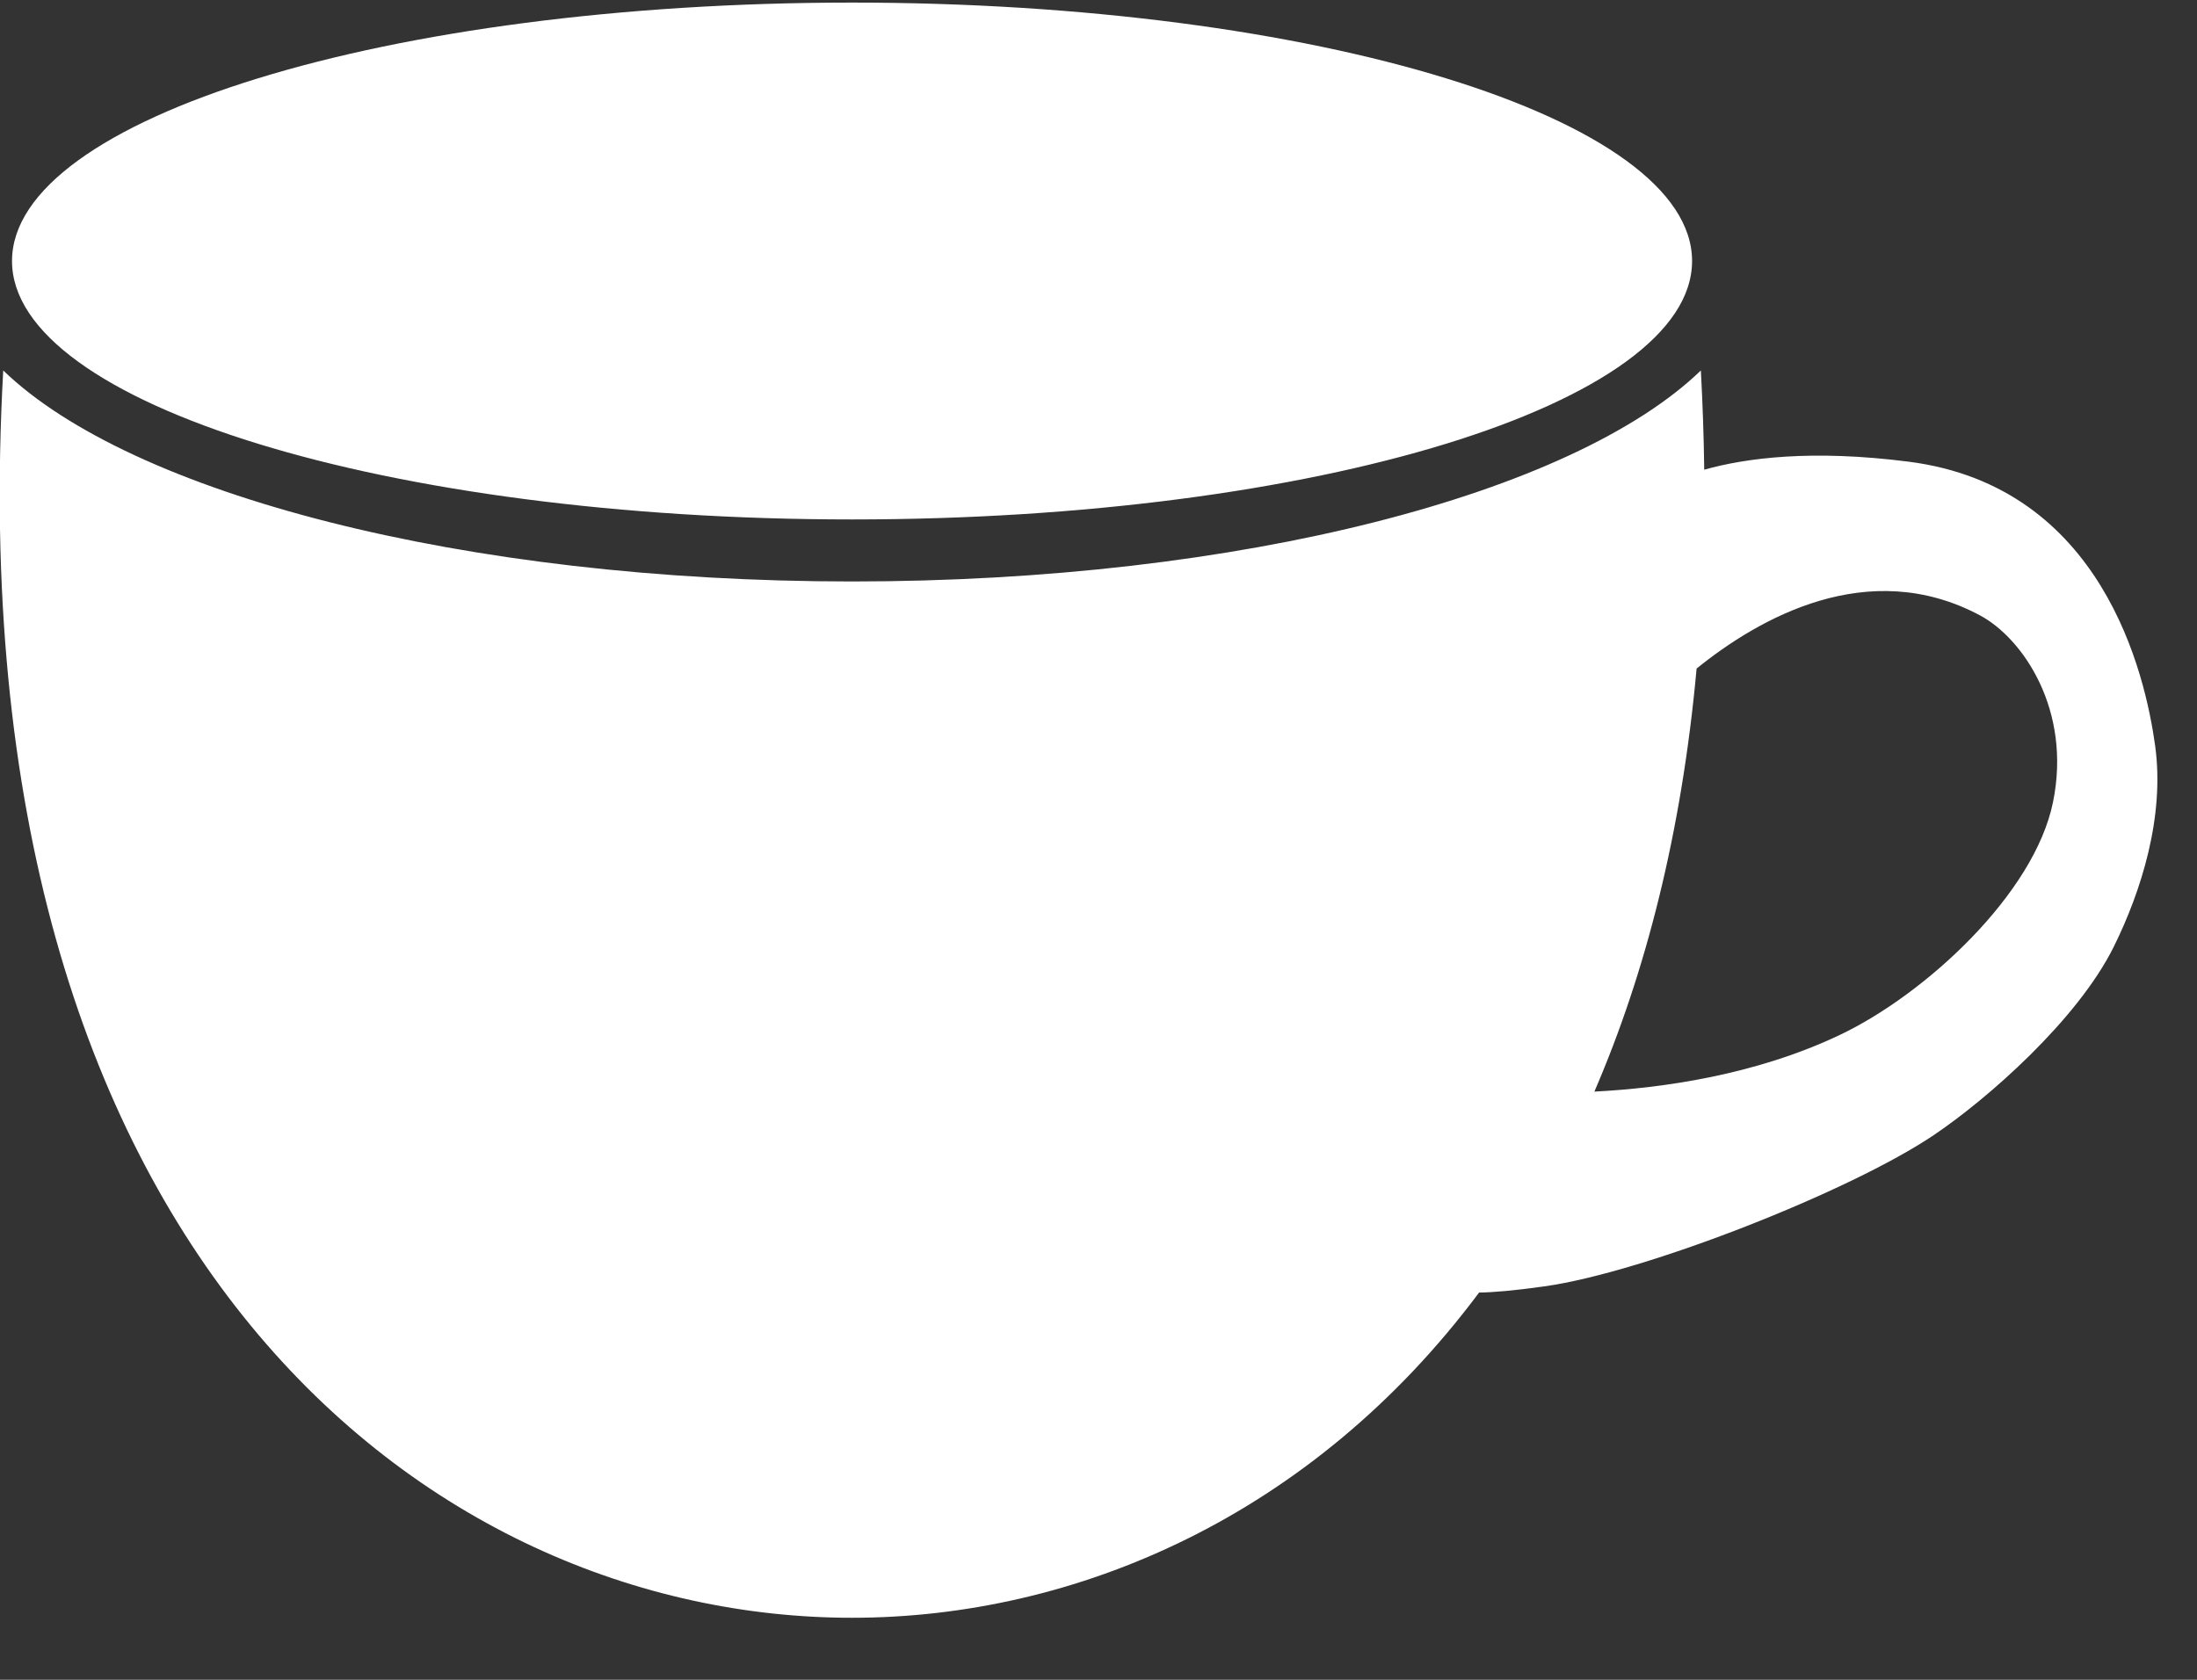 <?xml version="1.0" encoding="UTF-8" standalone="no"?>
<svg width="17px" height="13px" viewBox="0 0 17 13" version="1.1" xmlns="http://www.w3.org/2000/svg" xmlns:xlink="http://www.w3.org/1999/xlink" xmlns:sketch="http://www.bohemiancoding.com/sketch/ns">
    <rect x="0" y="0" width="17" height="13" fill="#333333" stroke="none"/>
    <!-- Generator: Sketch 3.3.3 (12072) - http://www.bohemiancoding.com/sketch -->
    <title>1443225879_food-drink_cup_coffee_tea_drink_</title>
    <desc>Created with Sketch.</desc>
    <defs></defs>
    <g id="Page-1" stroke="none" stroke-width="1" fill="none" fill-rule="evenodd" sketch:type="MSPage">
        <g id="1443225879_food-drink_cup_coffee_tea_drink_" sketch:type="MSLayerGroup" transform="translate(-1, 0)" fill="#FFFFFF">
            <g id="miu" sketch:type="MSShapeGroup">
                <path d="M14.187,3.635 C14.184,3.385 14.175,3.129 14.161,2.867 L14.161,2.867 C13.174,3.82 10.606,4.5 7.593,4.5 C4.58,4.5 2.011,3.82 1.025,2.867 C0.645,9.706 4.322,12.52 7.593,12.52 C9.315,12.52 11.149,11.74 12.445,10.003 C12.55,10.002 12.71,9.989 12.952,9.955 C13.728,9.846 15.318,9.22 15.964,8.784 C16.374,8.508 17.073,7.897 17.356,7.327 C17.568,6.898 17.752,6.321 17.676,5.77 C17.6,5.22 17.27,3.765 15.769,3.573 C15.02,3.477 14.51,3.544 14.187,3.635 L14.187,3.635 Z M14.128,5.174 C14.013,6.441 13.734,7.529 13.337,8.448 C13.863,8.421 14.582,8.32 15.235,8.01 C15.897,7.696 16.742,6.918 16.886,6.207 C17.031,5.497 16.655,4.941 16.32,4.762 C15.455,4.301 14.609,4.785 14.128,5.174 L14.128,5.174 Z M14.093,2.02 C14.093,0.916 11.183,0.02 7.593,0.02 C4.003,0.02 1.093,0.916 1.093,2.02 C1.093,3.125 4.003,4.02 7.593,4.02 C11.183,4.02 14.093,3.125 14.093,2.02 L14.093,2.02 Z" id="food-drink_cup_coffee_tea_drink_glyph"></path>
            </g>
        </g>
    </g>
</svg>
